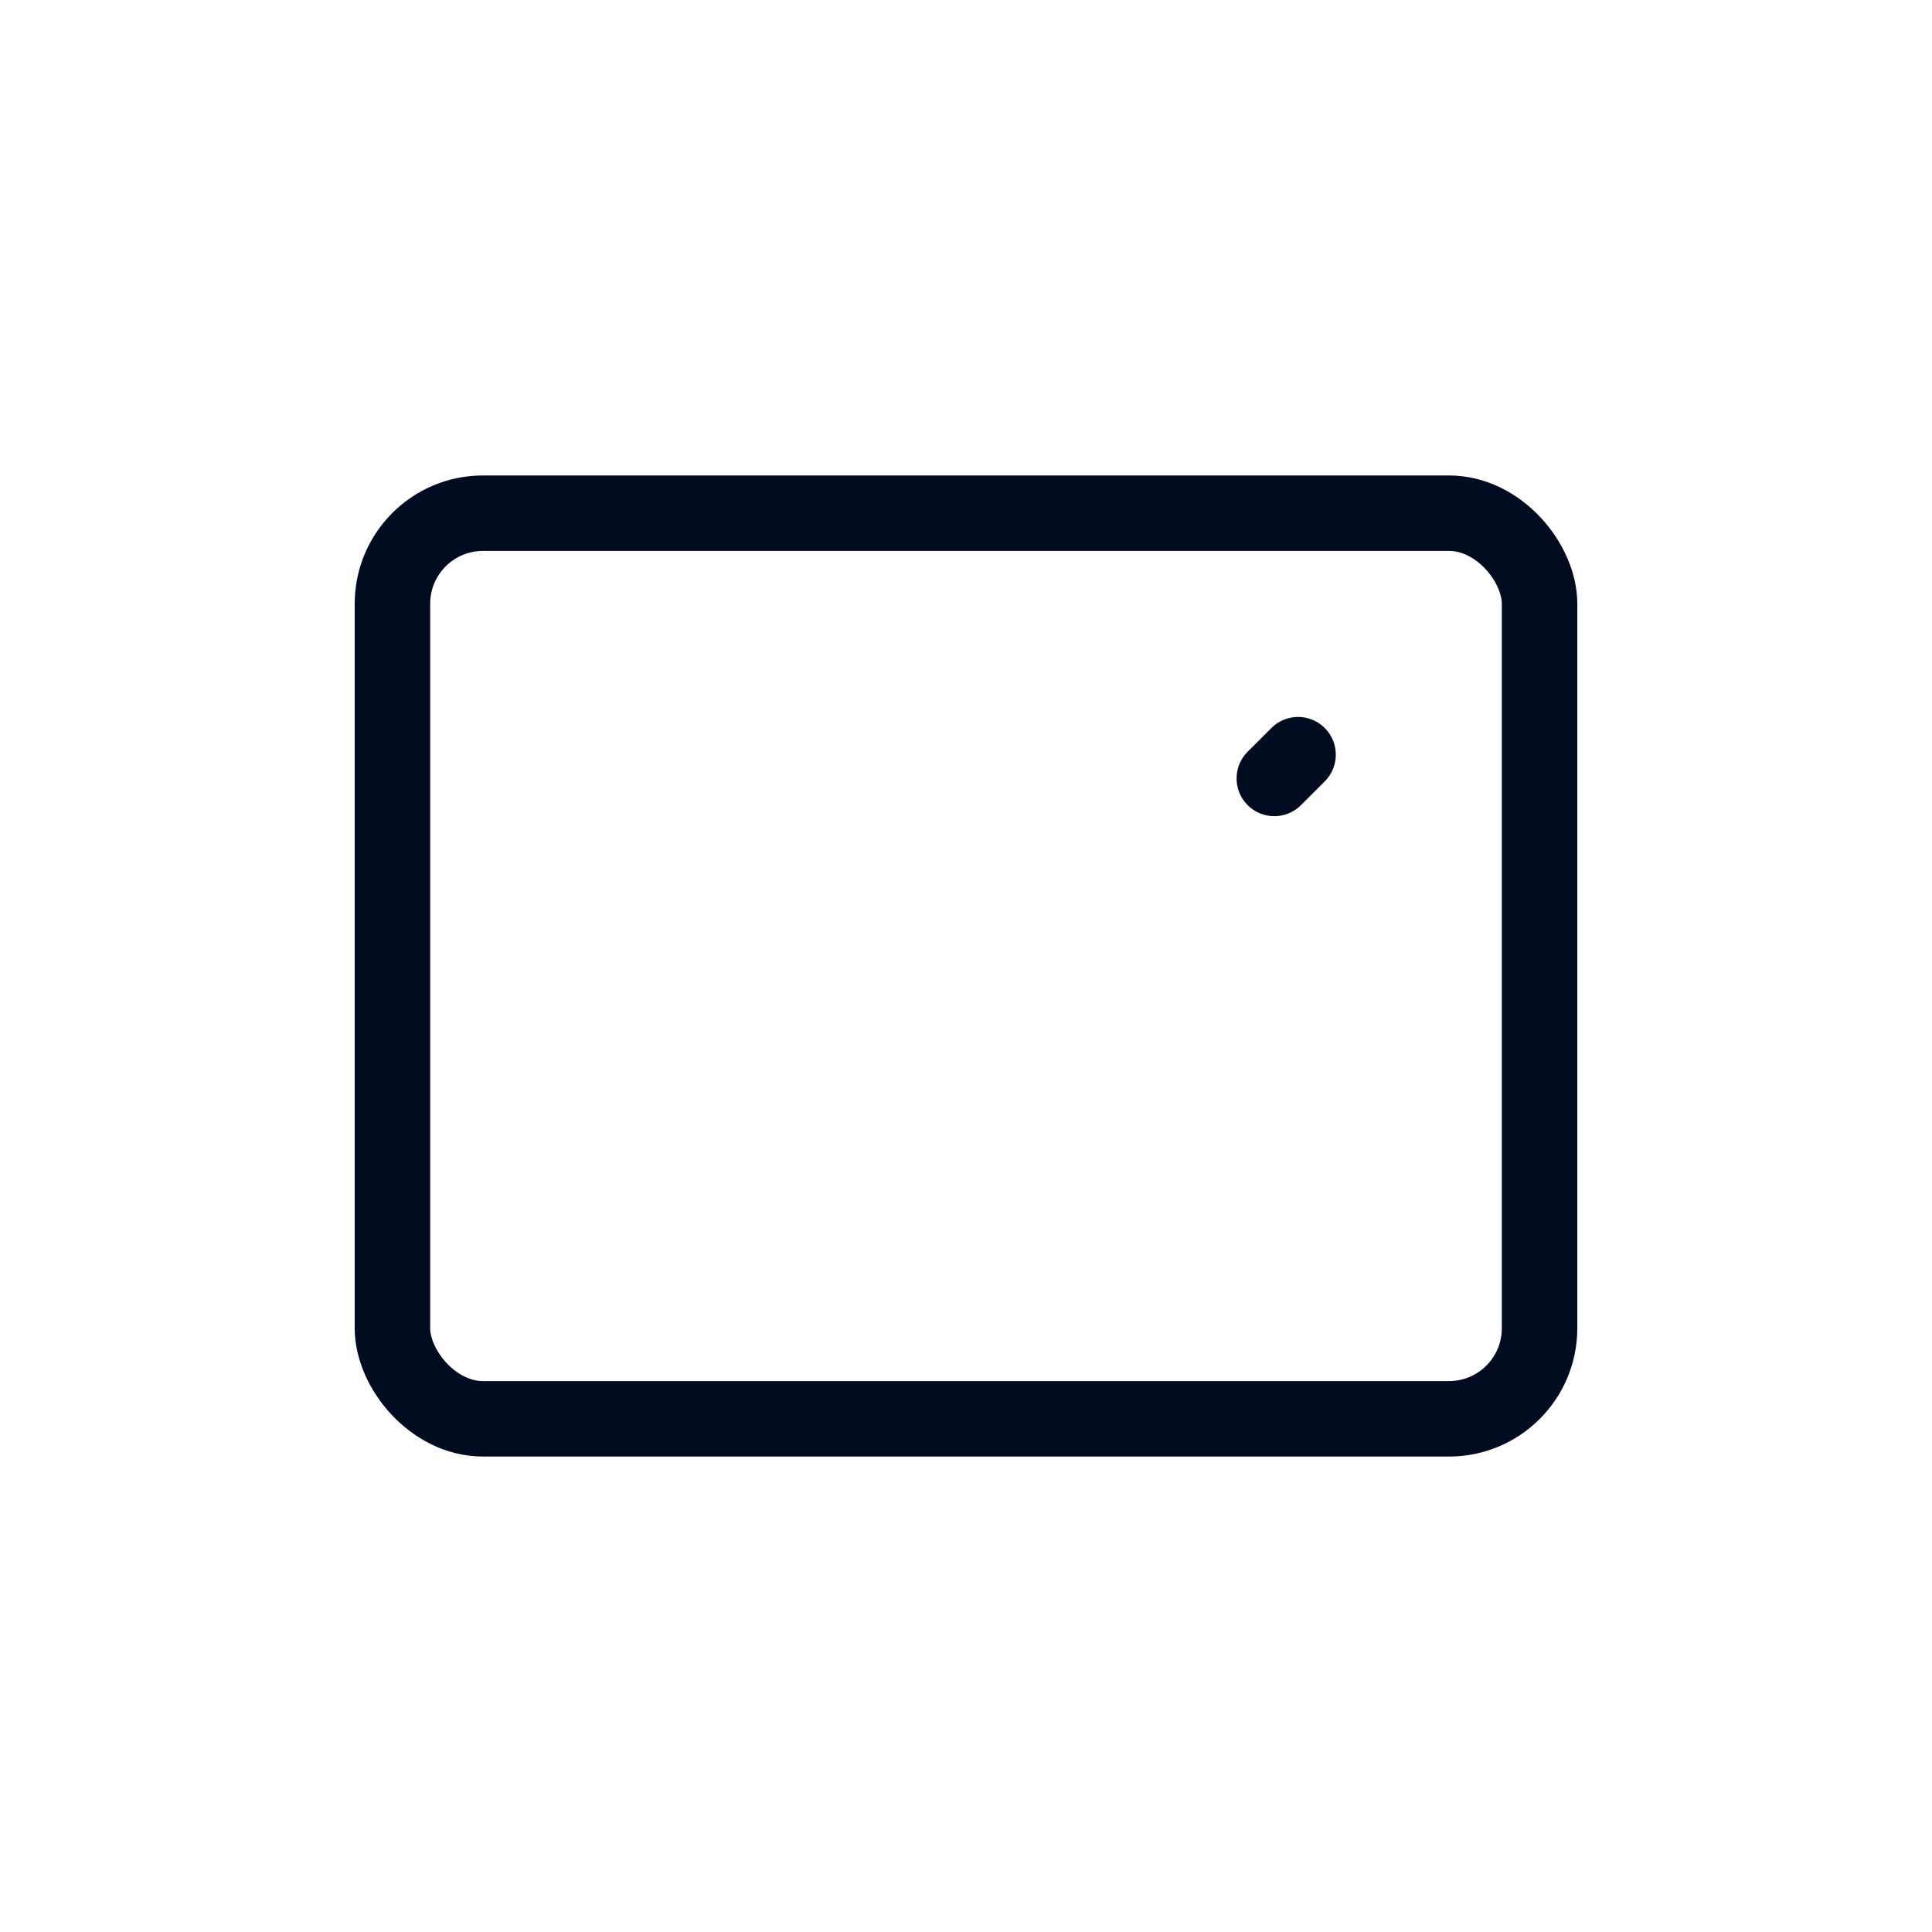<svg xmlns="http://www.w3.org/2000/svg" viewBox="0 0 256 256" width="256" height="256" fill="none">
  <style>
    :root { color: #020c21; }
    .stroke { stroke: currentColor; stroke-width: 10; stroke-linecap: round; stroke-linejoin: round; }
    #check { stroke-dasharray: 120; stroke-dashoffset: 120; animation: draw .9s ease forwards .4s; }
    #card { transform-origin: 128px 128px; animation: pop .6s ease; }
    @keyframes draw { to { stroke-dashoffset: 0; } }
    @keyframes pop { 0%{transform: scale(.9); opacity:.6} 100%{transform: scale(1); opacity:1} }
  </style>
  <rect id="card" x="52" y="68" width="152" height="120" rx="12" class="stroke"/>
  <path id="check" d="M84 128l30 30 58-58" class="stroke"/>
</svg>